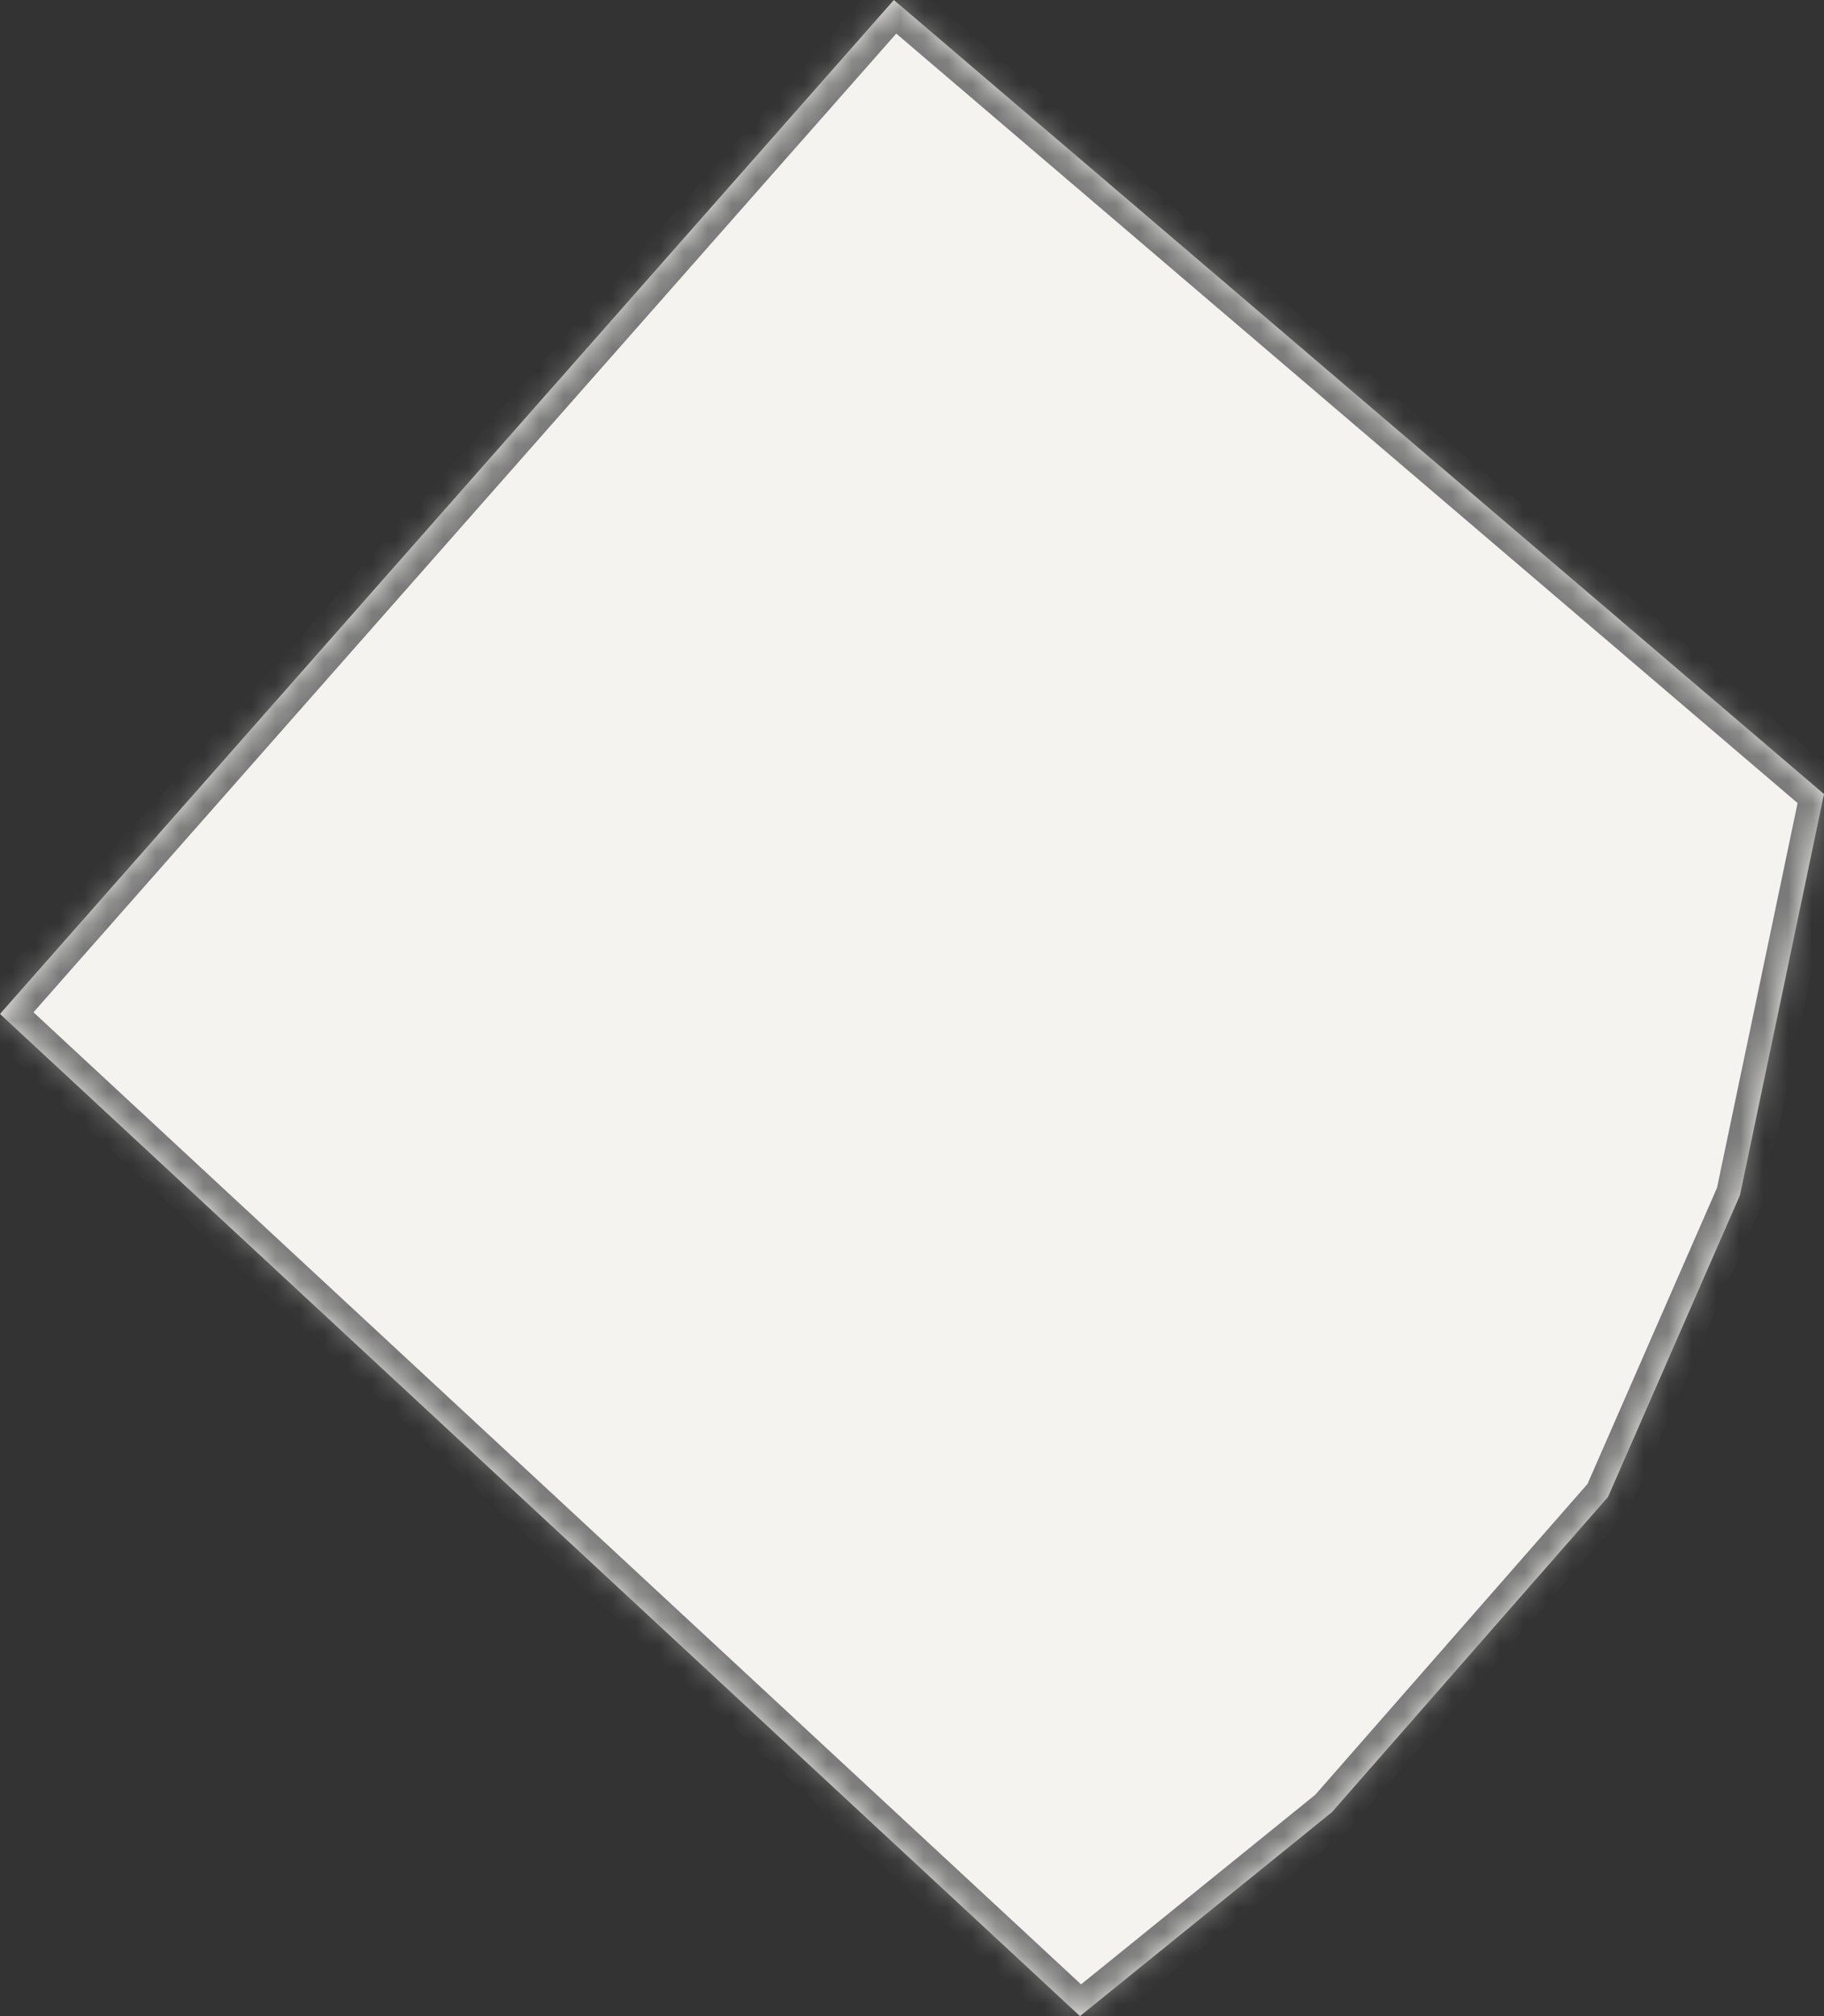﻿<?xml version="1.0" encoding="utf-8"?>
<svg version="1.1" xmlns:xlink="http://www.w3.org/1999/xlink" width="76px" height="84px" xmlns="http://www.w3.org/2000/svg">
  <rect width="100%" height="100%" fill="#333333" stroke="none"/>
  <defs>
    <mask fill="white" id="clip84">
      <path d="M 0 42.246  L 37.245 0  L 76 33.084  L 72.5 49.796  L 67 62.371  L 55.5 75.5  L 45 84  L 0 42.246  Z " fill-rule="evenodd" />
    </mask>
  </defs>
  <g transform="matrix(1 0 0 1 32 -195 )">
    <path d="M 0 42.246  L 37.245 0  L 76 33.084  L 72.5 49.796  L 67 62.371  L 55.5 75.5  L 45 84  L 0 42.246  Z " fill-rule="nonzero" fill="#f4f3f0" stroke="none" transform="matrix(1 0 0 1 -32 195 )" />
    <path d="M 0 42.246  L 37.245 0  L 76 33.084  L 72.5 49.796  L 67 62.371  L 55.5 75.5  L 45 84  L 0 42.246  Z " stroke-width="2" stroke="#797979" fill="none" transform="matrix(1 0 0 1 -32 195 )" mask="url(#clip84)" />
  </g>
</svg>